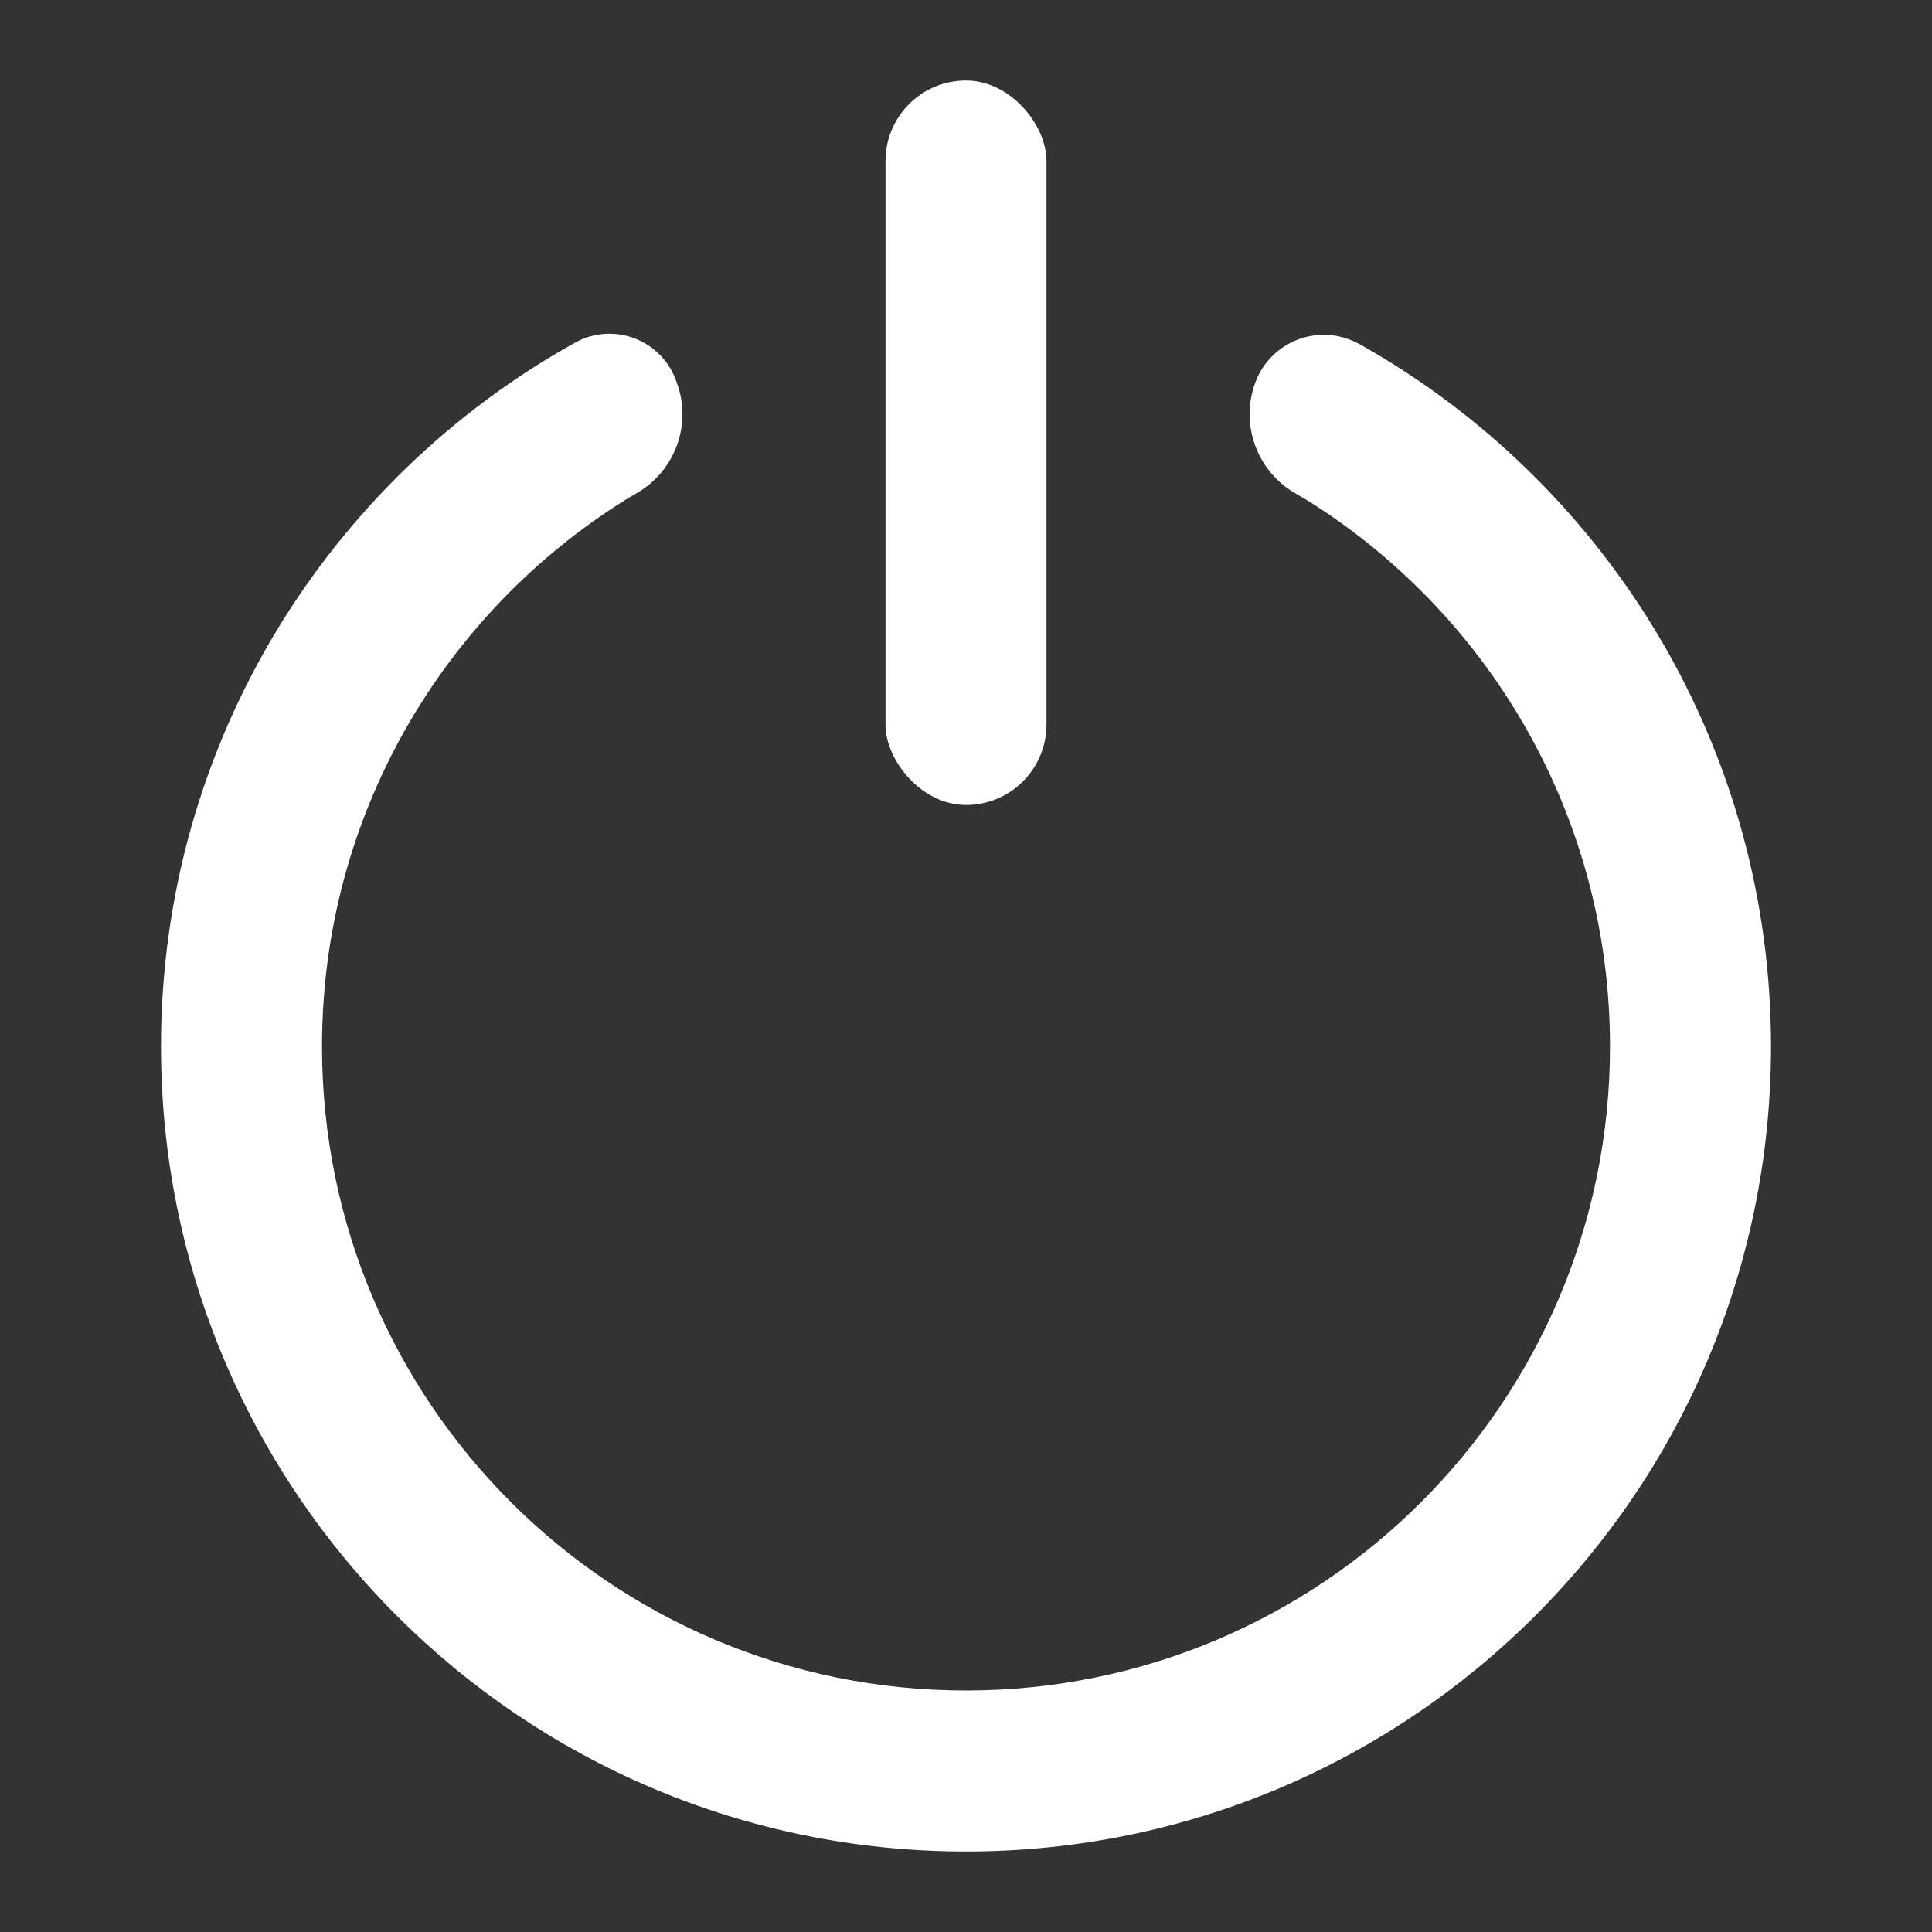 <?xml version="1.0" encoding="UTF-8"?>
<svg width="24px" height="24px" viewBox="0 0 24 24" version="1.1" xmlns="http://www.w3.org/2000/svg" xmlns:xlink="http://www.w3.org/1999/xlink">
    <rect x="0" y="0" width="24" height="24" fill="#333333" stroke="none"/>
    <title>ic_turn_off</title>
    <g id="效果图" stroke="none" stroke-width="1" fill="none" fill-rule="evenodd">
        <g id="切图" transform="translate(-30, -161)" fill="#FFFFFF">
            <g id="ic_turn_off" transform="translate(32, 162)">
                <path d="M6.394,3.717 L6.405,3.747 C6.6,4.265 6.391,4.848 5.911,5.125 C5.856,5.156 5.807,5.186 5.763,5.213 C3.503,6.627 2,9.138 2,12 C2,16.418 5.582,20 10,20 C14.418,20 18,16.418 18,12 C18,9.18 16.541,6.7 14.336,5.276 C14.267,5.231 14.186,5.183 14.094,5.13 C13.611,4.853 13.4,4.268 13.596,3.747 C13.771,3.279 14.294,3.041 14.762,3.217 C14.801,3.232 14.84,3.249 14.877,3.269 C14.932,3.299 14.982,3.327 15.027,3.354 C18.001,5.087 20,8.31 20,12 C20,17.523 15.523,22 10,22 C4.477,22 0,17.523 0,12 C0,8.24 2.075,4.965 5.143,3.257 C5.143,3.257 5.143,3.257 5.143,3.257 C5.567,3.021 6.103,3.173 6.339,3.598 C6.36,3.636 6.379,3.676 6.394,3.717 Z" id="路径"></path>
                <rect id="矩形" x="9" y="0" width="2" height="9" rx="1"></rect>
            </g>
        </g>
    </g>
</svg>